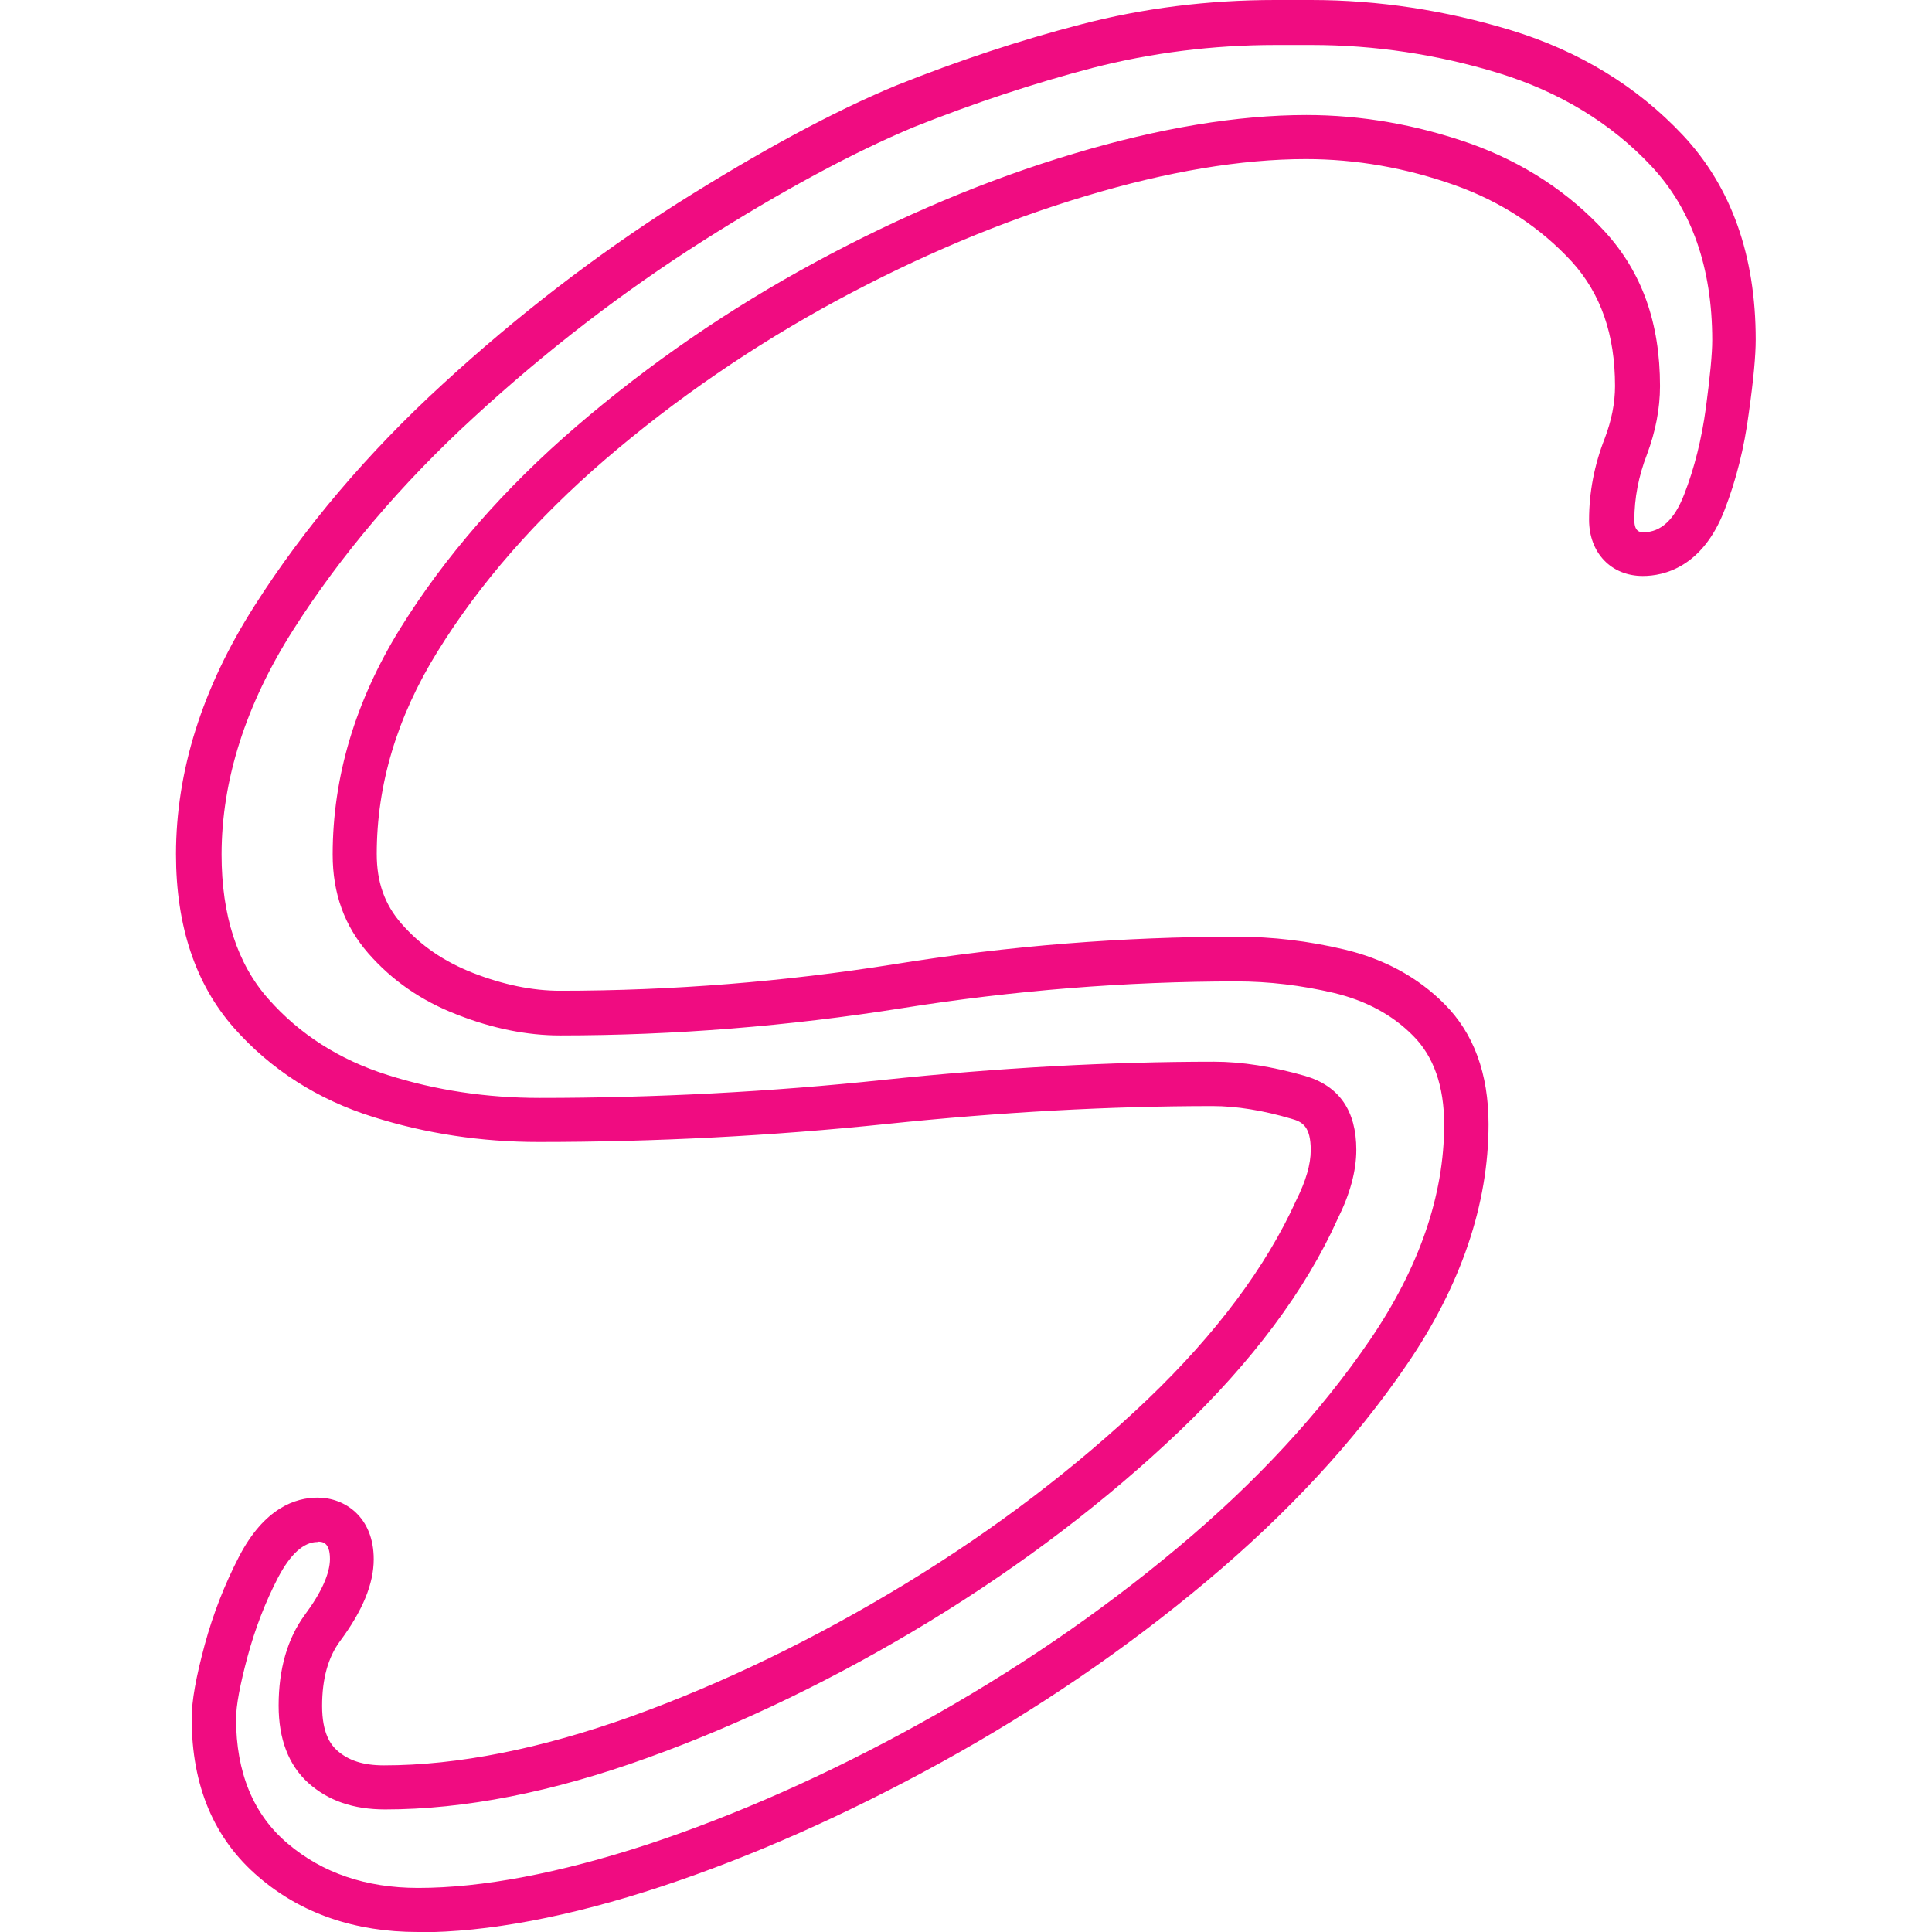<?xml version="1.0" encoding="UTF-8"?>
<svg id="Layer_1" xmlns="http://www.w3.org/2000/svg" viewBox="0 0 64 64">
  <defs>
    <style>
      .cls-1 {
        fill: #f00c81;
      }
    </style>
  </defs>
  <path class="cls-1" d="M13.84,64c-2.08,0-3.86-.61-5.27-1.82-1.48-1.26-2.22-3.02-2.22-5.25,0-.59.14-1.36.43-2.44.28-1.03.66-2,1.13-2.91.84-1.63,1.88-1.97,2.61-1.97.9,0,1.86.64,1.86,2.04,0,.82-.37,1.71-1.12,2.72-.39.53-.59,1.24-.59,2.14s.28,1.28.49,1.47c.38.34.87.5,1.56.5,2.45,0,5.2-.55,8.19-1.62,3.05-1.1,6.1-2.58,9.09-4.4,2.97-1.81,5.66-3.86,8-6.09,2.28-2.18,3.94-4.4,4.94-6.61.32-.64.48-1.19.48-1.66,0-.79-.28-.94-.64-1.04-.95-.28-1.83-.42-2.61-.42-3.4,0-7.03.2-10.77.59-3.83.4-7.72.6-11.56.6-1.9,0-3.74-.28-5.48-.83-1.85-.58-3.4-1.58-4.61-2.95-1.27-1.44-1.92-3.37-1.92-5.75,0-2.75.87-5.52,2.6-8.23,1.64-2.58,3.74-5.06,6.24-7.35,2.46-2.26,5.07-4.27,7.78-5.99,2.71-1.71,5.14-3.03,7.24-3.9,2.05-.82,4.1-1.5,6.11-2.02,2.06-.54,4.22-.81,6.44-.81h1.19c2.23,0,4.45.34,6.62,1,2.26.69,4.18,1.86,5.7,3.48,1.6,1.71,2.41,3.98,2.41,6.77,0,.52-.07,1.31-.23,2.44-.15,1.15-.42,2.22-.8,3.2-.73,1.9-2.01,2.19-2.71,2.19-1.05,0-1.78-.77-1.78-1.86,0-.9.17-1.81.52-2.7.22-.58.34-1.16.34-1.73,0-1.71-.47-3.06-1.43-4.12-1.04-1.13-2.34-1.99-3.89-2.54-1.61-.57-3.26-.86-4.92-.86-2.14,0-4.59.41-7.28,1.22-2.75.82-5.53,1.99-8.27,3.47-2.75,1.49-5.32,3.25-7.65,5.25-2.29,1.97-4.17,4.11-5.57,6.38-1.34,2.16-2.01,4.41-2.01,6.7,0,.93.26,1.67.82,2.31.63.72,1.4,1.25,2.37,1.63,1,.39,1.97.59,2.88.59,3.71,0,7.44-.3,11.08-.88,3.78-.61,7.59-.91,11.34-.91,1.18,0,2.37.14,3.55.42,1.32.31,2.45.92,3.33,1.81.97.97,1.46,2.31,1.46,3.98,0,2.65-.91,5.34-2.71,7.97-1.71,2.51-3.94,4.92-6.64,7.18-2.66,2.23-5.62,4.25-8.78,5.99-3.16,1.74-6.27,3.12-9.26,4.11-3.06,1.01-5.77,1.52-8.05,1.52ZM10.52,51.08c-.46,0-.9.4-1.31,1.18-.42.81-.76,1.69-1.01,2.62-.25.93-.38,1.62-.38,2.06,0,1.77.57,3.17,1.71,4.13,1.14.97,2.59,1.47,4.32,1.47,2.13,0,4.69-.49,7.6-1.44,2.9-.96,5.94-2.3,9.01-4,3.08-1.7,5.96-3.66,8.55-5.83,2.6-2.17,4.74-4.49,6.37-6.88,1.63-2.39,2.46-4.79,2.46-7.14,0-1.27-.35-2.26-1.03-2.94-.69-.7-1.58-1.17-2.63-1.42-1.07-.25-2.15-.38-3.21-.38-3.67,0-7.41.3-11.11.89-3.72.59-7.52.9-11.31.9-1.09,0-2.24-.23-3.41-.69-1.19-.46-2.15-1.13-2.94-2.03-.79-.91-1.18-1.98-1.18-3.27,0-2.57.75-5.08,2.23-7.48,1.48-2.39,3.45-4.65,5.86-6.72,2.41-2.07,5.06-3.89,7.91-5.43,2.83-1.53,5.7-2.74,8.55-3.59,2.83-.85,5.43-1.28,7.71-1.28,1.82,0,3.64.32,5.41.94,1.77.63,3.28,1.62,4.48,2.93,1.22,1.34,1.82,3.01,1.82,5.11,0,.75-.15,1.51-.43,2.26-.28.72-.42,1.45-.42,2.18,0,.4.2.4.31.4.57,0,1.02-.42,1.34-1.25h0c.34-.87.58-1.84.72-2.87.14-1.05.21-1.8.21-2.24,0-2.4-.68-4.34-2.02-5.77-1.34-1.43-3.05-2.46-5.06-3.08-2.03-.62-4.11-.93-6.19-.93h-1.19c-2.09,0-4.13.26-6.07.76-1.95.51-3.94,1.17-5.92,1.96-2.01.84-4.37,2.11-7,3.78-2.63,1.67-5.18,3.63-7.57,5.83-2.4,2.2-4.42,4.58-5.99,7.05-1.57,2.47-2.37,4.98-2.37,7.44,0,2.01.52,3.62,1.55,4.78,1.03,1.17,2.36,2.02,3.95,2.52,1.6.51,3.29.76,5.04.76,3.8,0,7.64-.2,11.41-.6,3.8-.4,7.47-.6,10.93-.6.91,0,1.93.16,3.01.47,1.13.33,1.7,1.15,1.7,2.45,0,.7-.21,1.47-.62,2.29-1.06,2.36-2.83,4.73-5.25,7.04-2.42,2.3-5.19,4.41-8.25,6.28-3.07,1.87-6.22,3.4-9.36,4.53-3.15,1.14-6.07,1.71-8.69,1.71-1.06,0-1.89-.29-2.55-.88-.65-.59-.98-1.45-.98-2.56,0-1.21.29-2.22.87-3.01.55-.74.83-1.37.83-1.85,0-.57-.27-.57-.4-.57Z"/>
</svg>